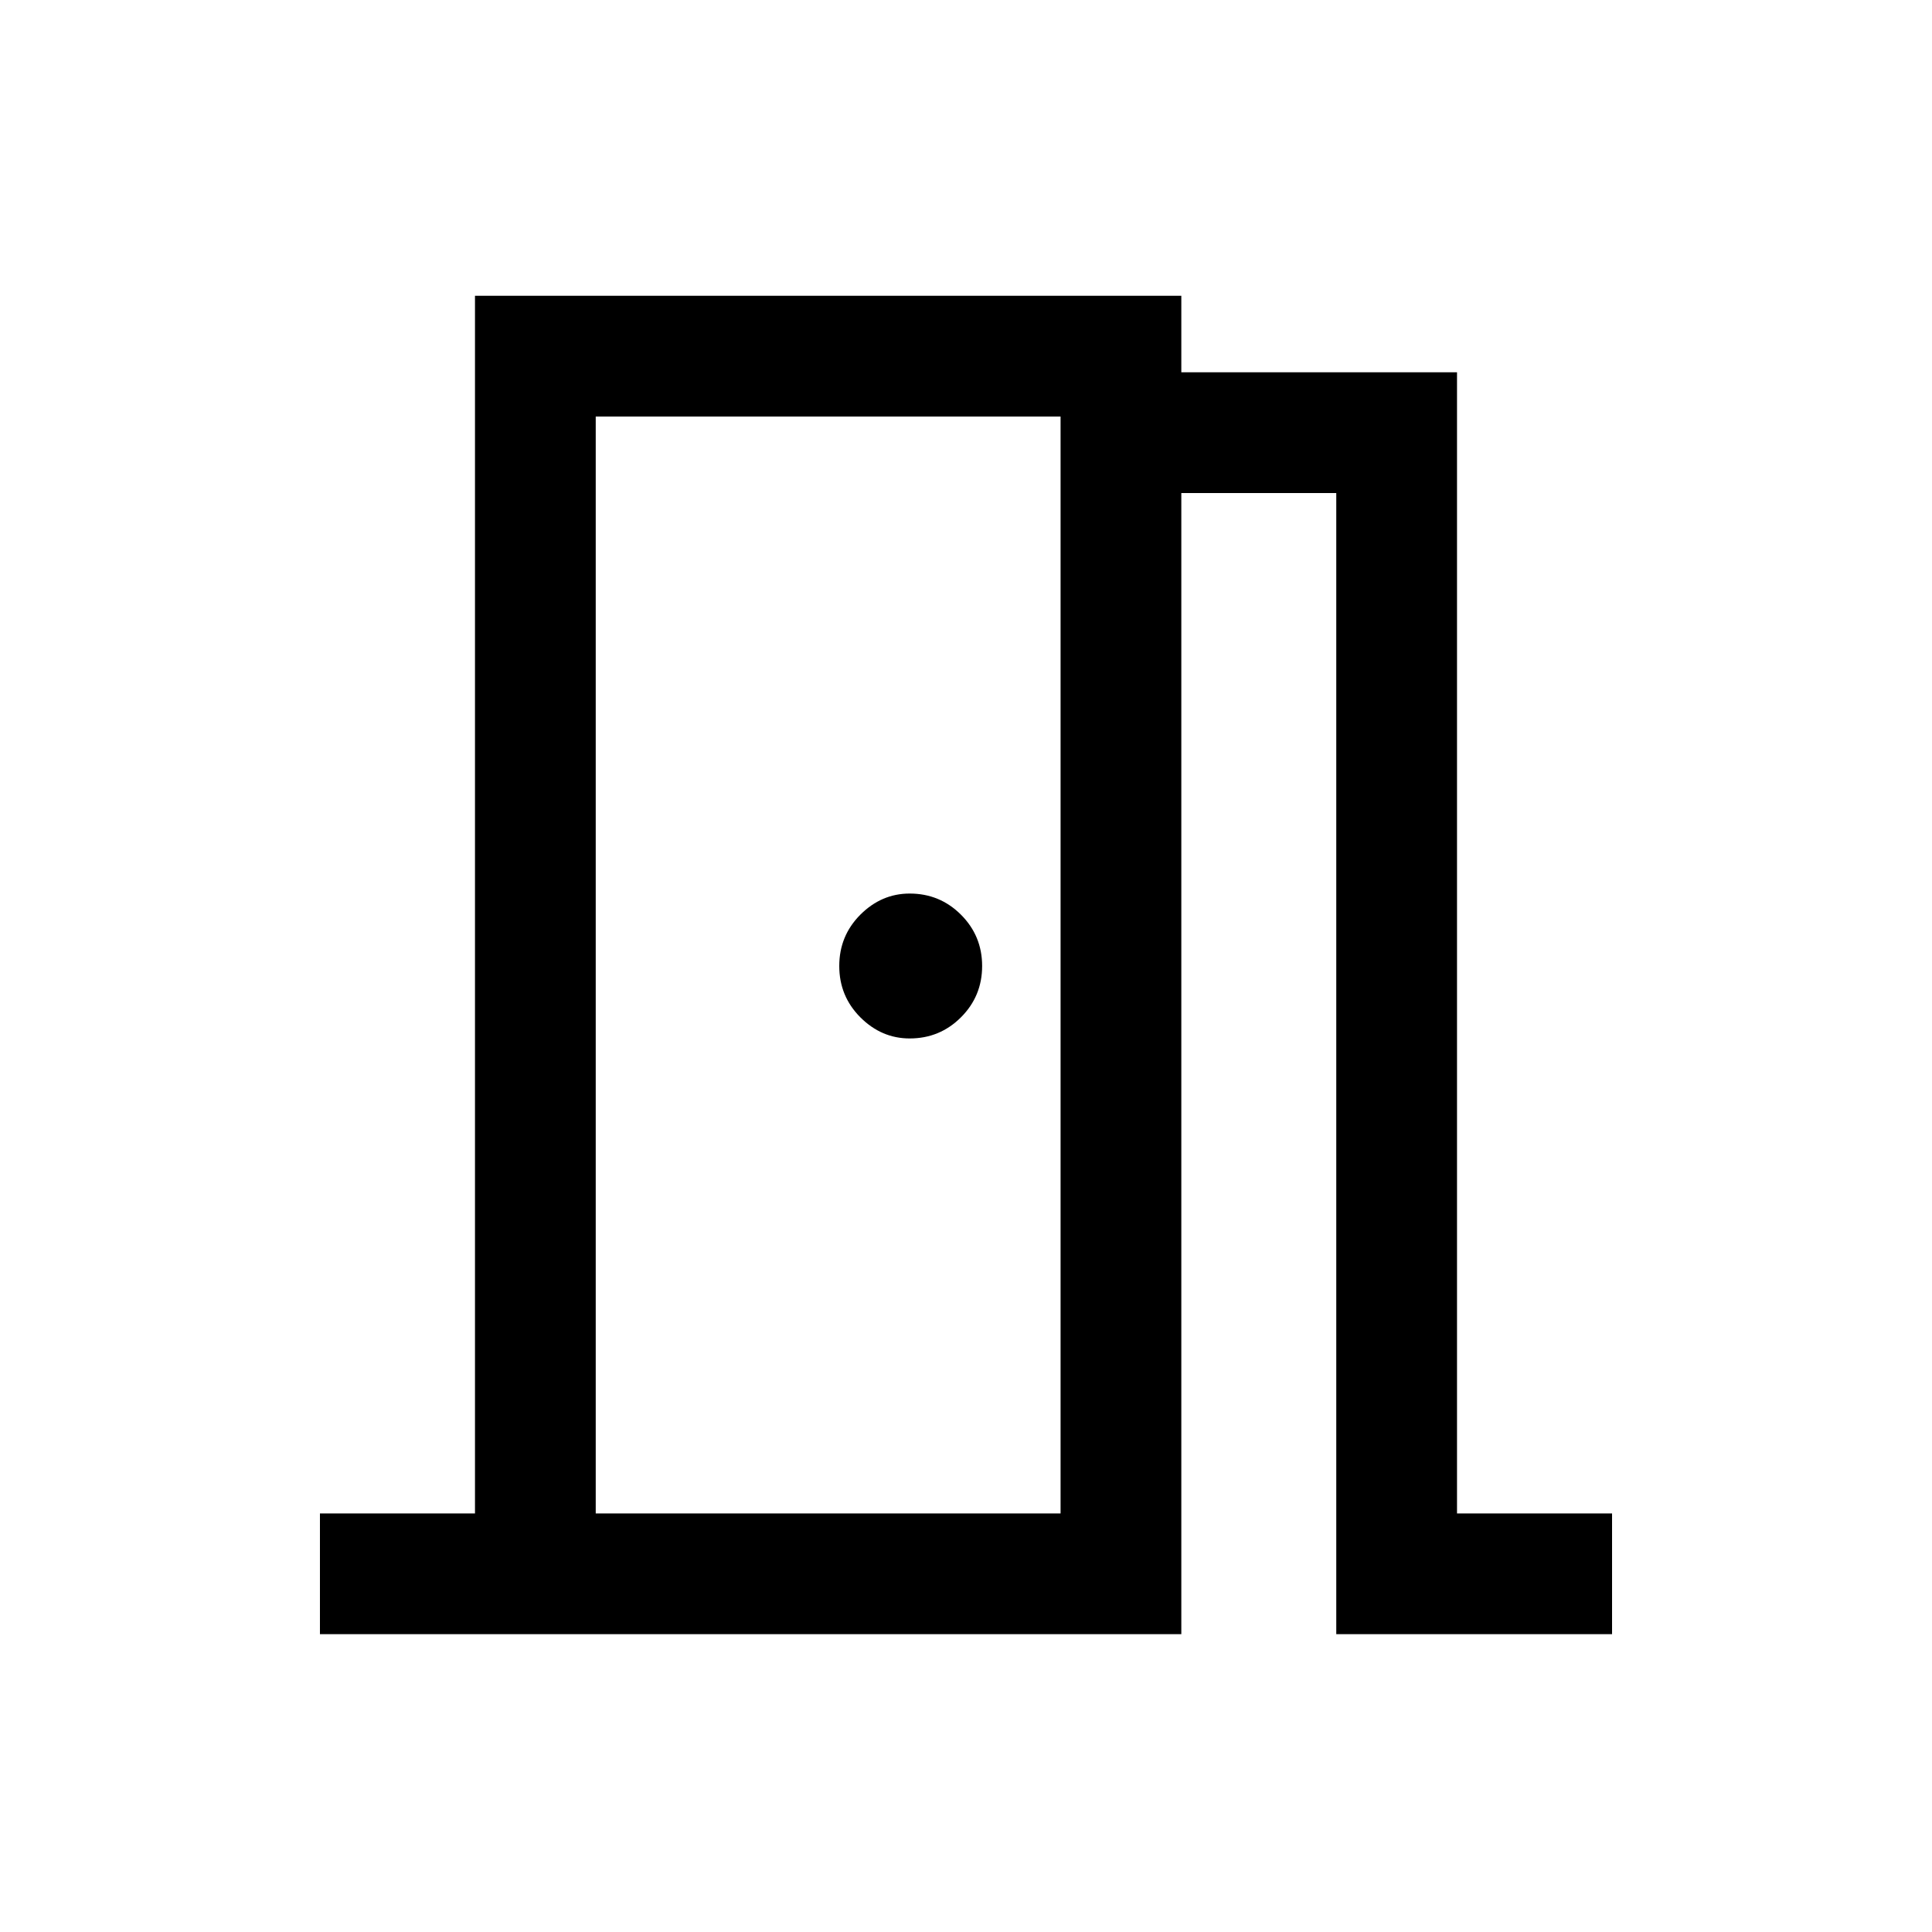 <svg xmlns="http://www.w3.org/2000/svg" height="20" width="20"><path d="M3.312 16.917V15.667H4.917V3.062H12.229V3.854H15.083V15.667H16.688V16.917H13.833V5.104H12.229V16.917ZM6.167 4.312V15.667ZM10.167 10Q10.167 9.688 9.948 9.469Q9.729 9.25 9.417 9.25Q9.125 9.25 8.906 9.469Q8.688 9.688 8.688 10Q8.688 10.312 8.906 10.531Q9.125 10.75 9.417 10.75Q9.729 10.75 9.948 10.531Q10.167 10.312 10.167 10ZM6.167 15.667H10.979V4.312H6.167Z"/></svg>